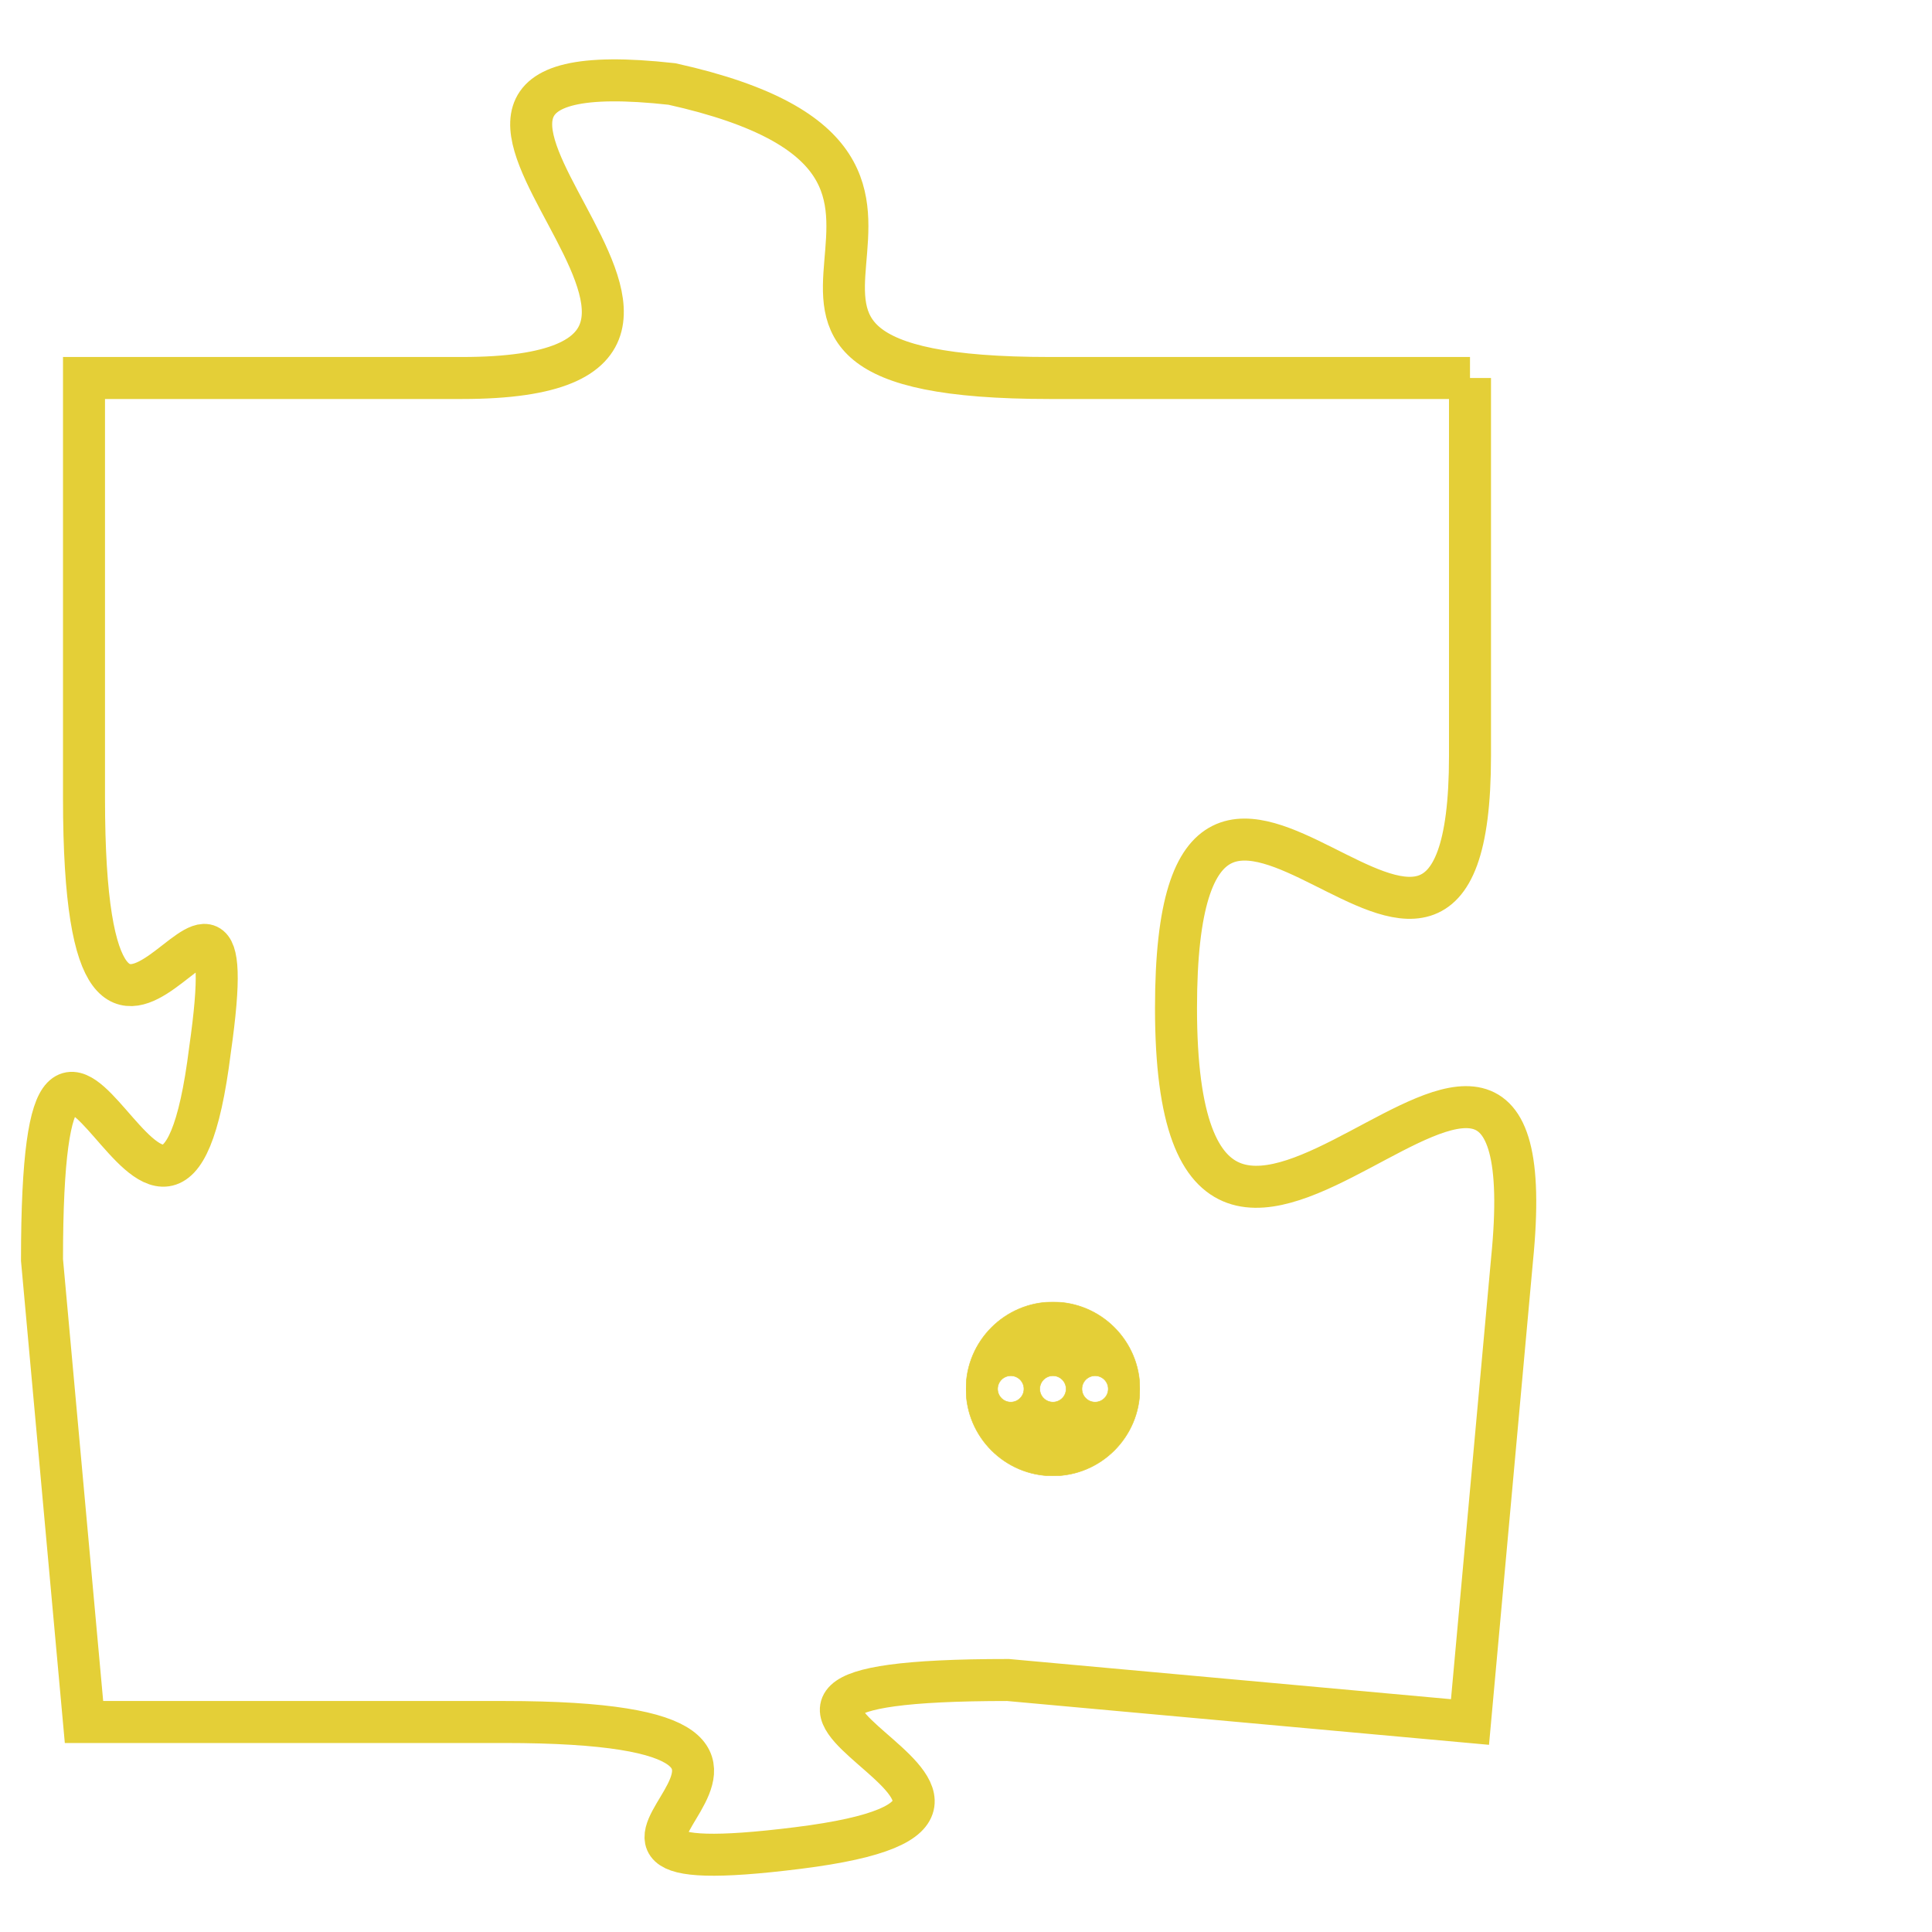 <svg version="1.1" xmlns="http://www.w3.org/2000/svg" xmlns:xlink="http://www.w3.org/1999/xlink" fill="transparent" x="0" y="0" width="350" height="350" preserveAspectRatio="xMinYMin slice"><style type="text/css">.links{fill:transparent;stroke: #E4CF37;}.links:hover{fill:#63D272; opacity:0.4;}</style><defs><g id="allt"><path id="t1854" d="M1155,448 L1145,448 C1135,448 1145,443 1136,441 C1127,440 1140,448 1131,448 L1122,448 1122,448 L1122,458 C1122,468 1126,457 1125,464 C1124,472 1121,459 1121,469 L1122,480 1122,480 L1132,480 C1142,480 1131,484 1139,483 C1147,482 1134,479 1144,479 L1155,480 1155,480 L1156,469 C1157,459 1148,474 1148,463 C1148,453 1155,466 1155,457 L1155,448"/></g><clipPath id="c" clipRule="evenodd" fill="transparent"><use href="#t1854"/></clipPath></defs><svg viewBox="1120 439 38 46" preserveAspectRatio="xMinYMin meet"><svg width="4380" height="2430"><g><image crossorigin="anonymous" x="0" y="0" href="https://nftpuzzle.license-token.com/assets/completepuzzle.svg" width="100%" height="100%" /><g class="links"><use href="#t1854"/></g></g></svg><svg x="1143" y="470" height="9%" width="9%" viewBox="0 0 330 330"><g><a xlink:href="https://nftpuzzle.license-token.com/" class="links"><title>See the most innovative NFT based token software licensing project</title><path fill="#E4CF37" id="more" d="M165,0C74.019,0,0,74.019,0,165s74.019,165,165,165s165-74.019,165-165S255.981,0,165,0z M85,190 c-13.785,0-25-11.215-25-25s11.215-25,25-25s25,11.215,25,25S98.785,190,85,190z M165,190c-13.785,0-25-11.215-25-25 s11.215-25,25-25s25,11.215,25,25S178.785,190,165,190z M245,190c-13.785,0-25-11.215-25-25s11.215-25,25-25 c13.785,0,25,11.215,25,25S258.785,190,245,190z"></path></a></g></svg></svg></svg>